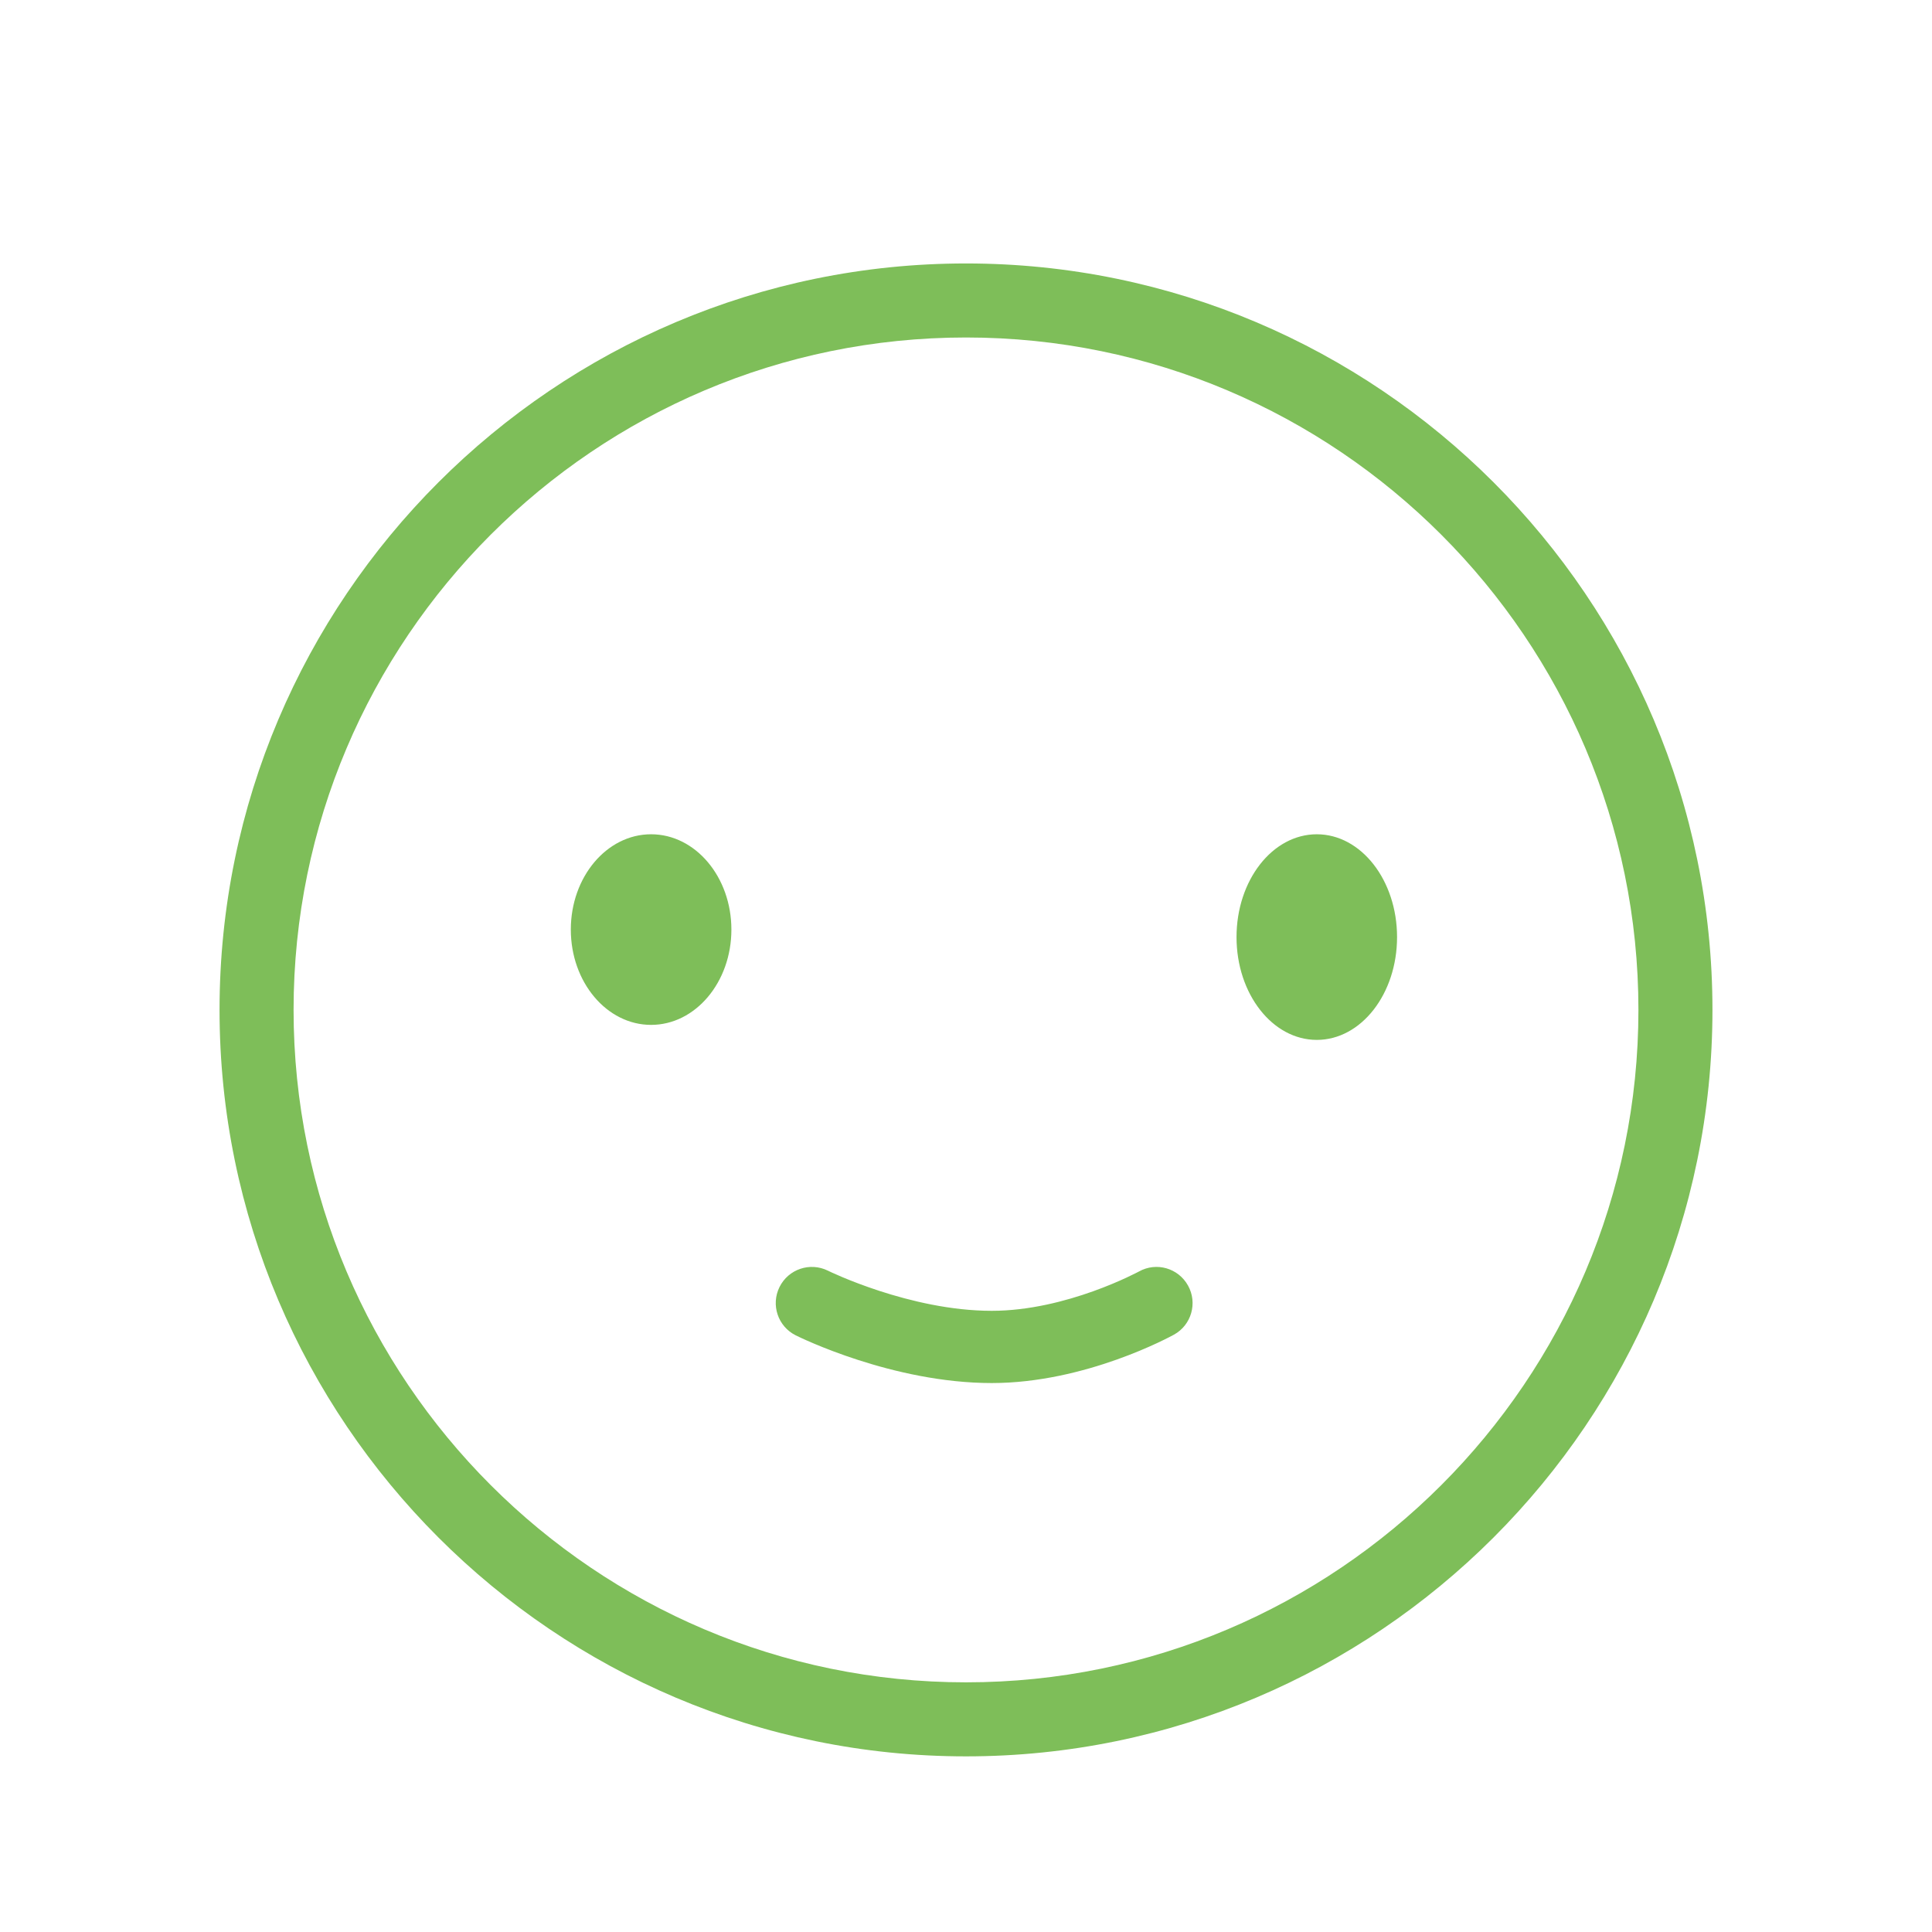 <?xml version="1.0" encoding="UTF-8" standalone="no"?>
<svg width="44px" height="44px" viewBox="0 0 44 44" version="1.1" xmlns="http://www.w3.org/2000/svg" xmlns:xlink="http://www.w3.org/1999/xlink">
    <defs></defs>
    <g stroke="none" stroke-width="1" fill="none" fill-rule="evenodd">
        <g fill="#7EBE59">
            <path d="M22,40 C12.626,40 5,32.374 5,23 C5,13.626 12.626,6 22,6 C31.374,6 39,13.626 39,23 C39,32.373 31.374,40 22,40 Z M22,7.686 C13.556,7.686 6.686,14.556 6.686,23 C6.686,31.443 13.556,38.314 22,38.314 C30.444,38.314 37.314,31.444 37.314,23 C37.314,14.556 30.444,7.686 22,7.686 Z M22.586,31.498 C20.328,31.498 18.212,30.457 18.123,30.412 C17.716,30.209 17.552,29.717 17.753,29.311 C17.955,28.904 18.447,28.737 18.856,28.939 C18.874,28.949 20.722,29.853 22.586,29.853 C24.292,29.853 25.923,28.964 25.94,28.957 C26.338,28.735 26.837,28.881 27.057,29.279 C27.277,29.675 27.134,30.175 26.738,30.395 C26.656,30.439 24.728,31.498 22.586,31.498 L22.586,31.498 Z M14.828,23.341 C15.838,23.341 16.657,22.369 16.657,21.171 C16.657,19.972 15.838,19 14.828,19 C13.819,19 13,19.972 13,21.171 C13,22.369 13.819,23.341 14.828,23.341 L14.828,23.341 Z M29.989,23.683 C30.999,23.683 31.817,22.635 31.817,21.342 C31.817,20.048 30.999,19 29.989,19 C28.979,19 28.161,20.048 28.161,21.342 C28.161,22.635 28.979,23.683 29.989,23.683 L29.989,23.683 Z"></path>
        </g>
    </g>
</svg>
